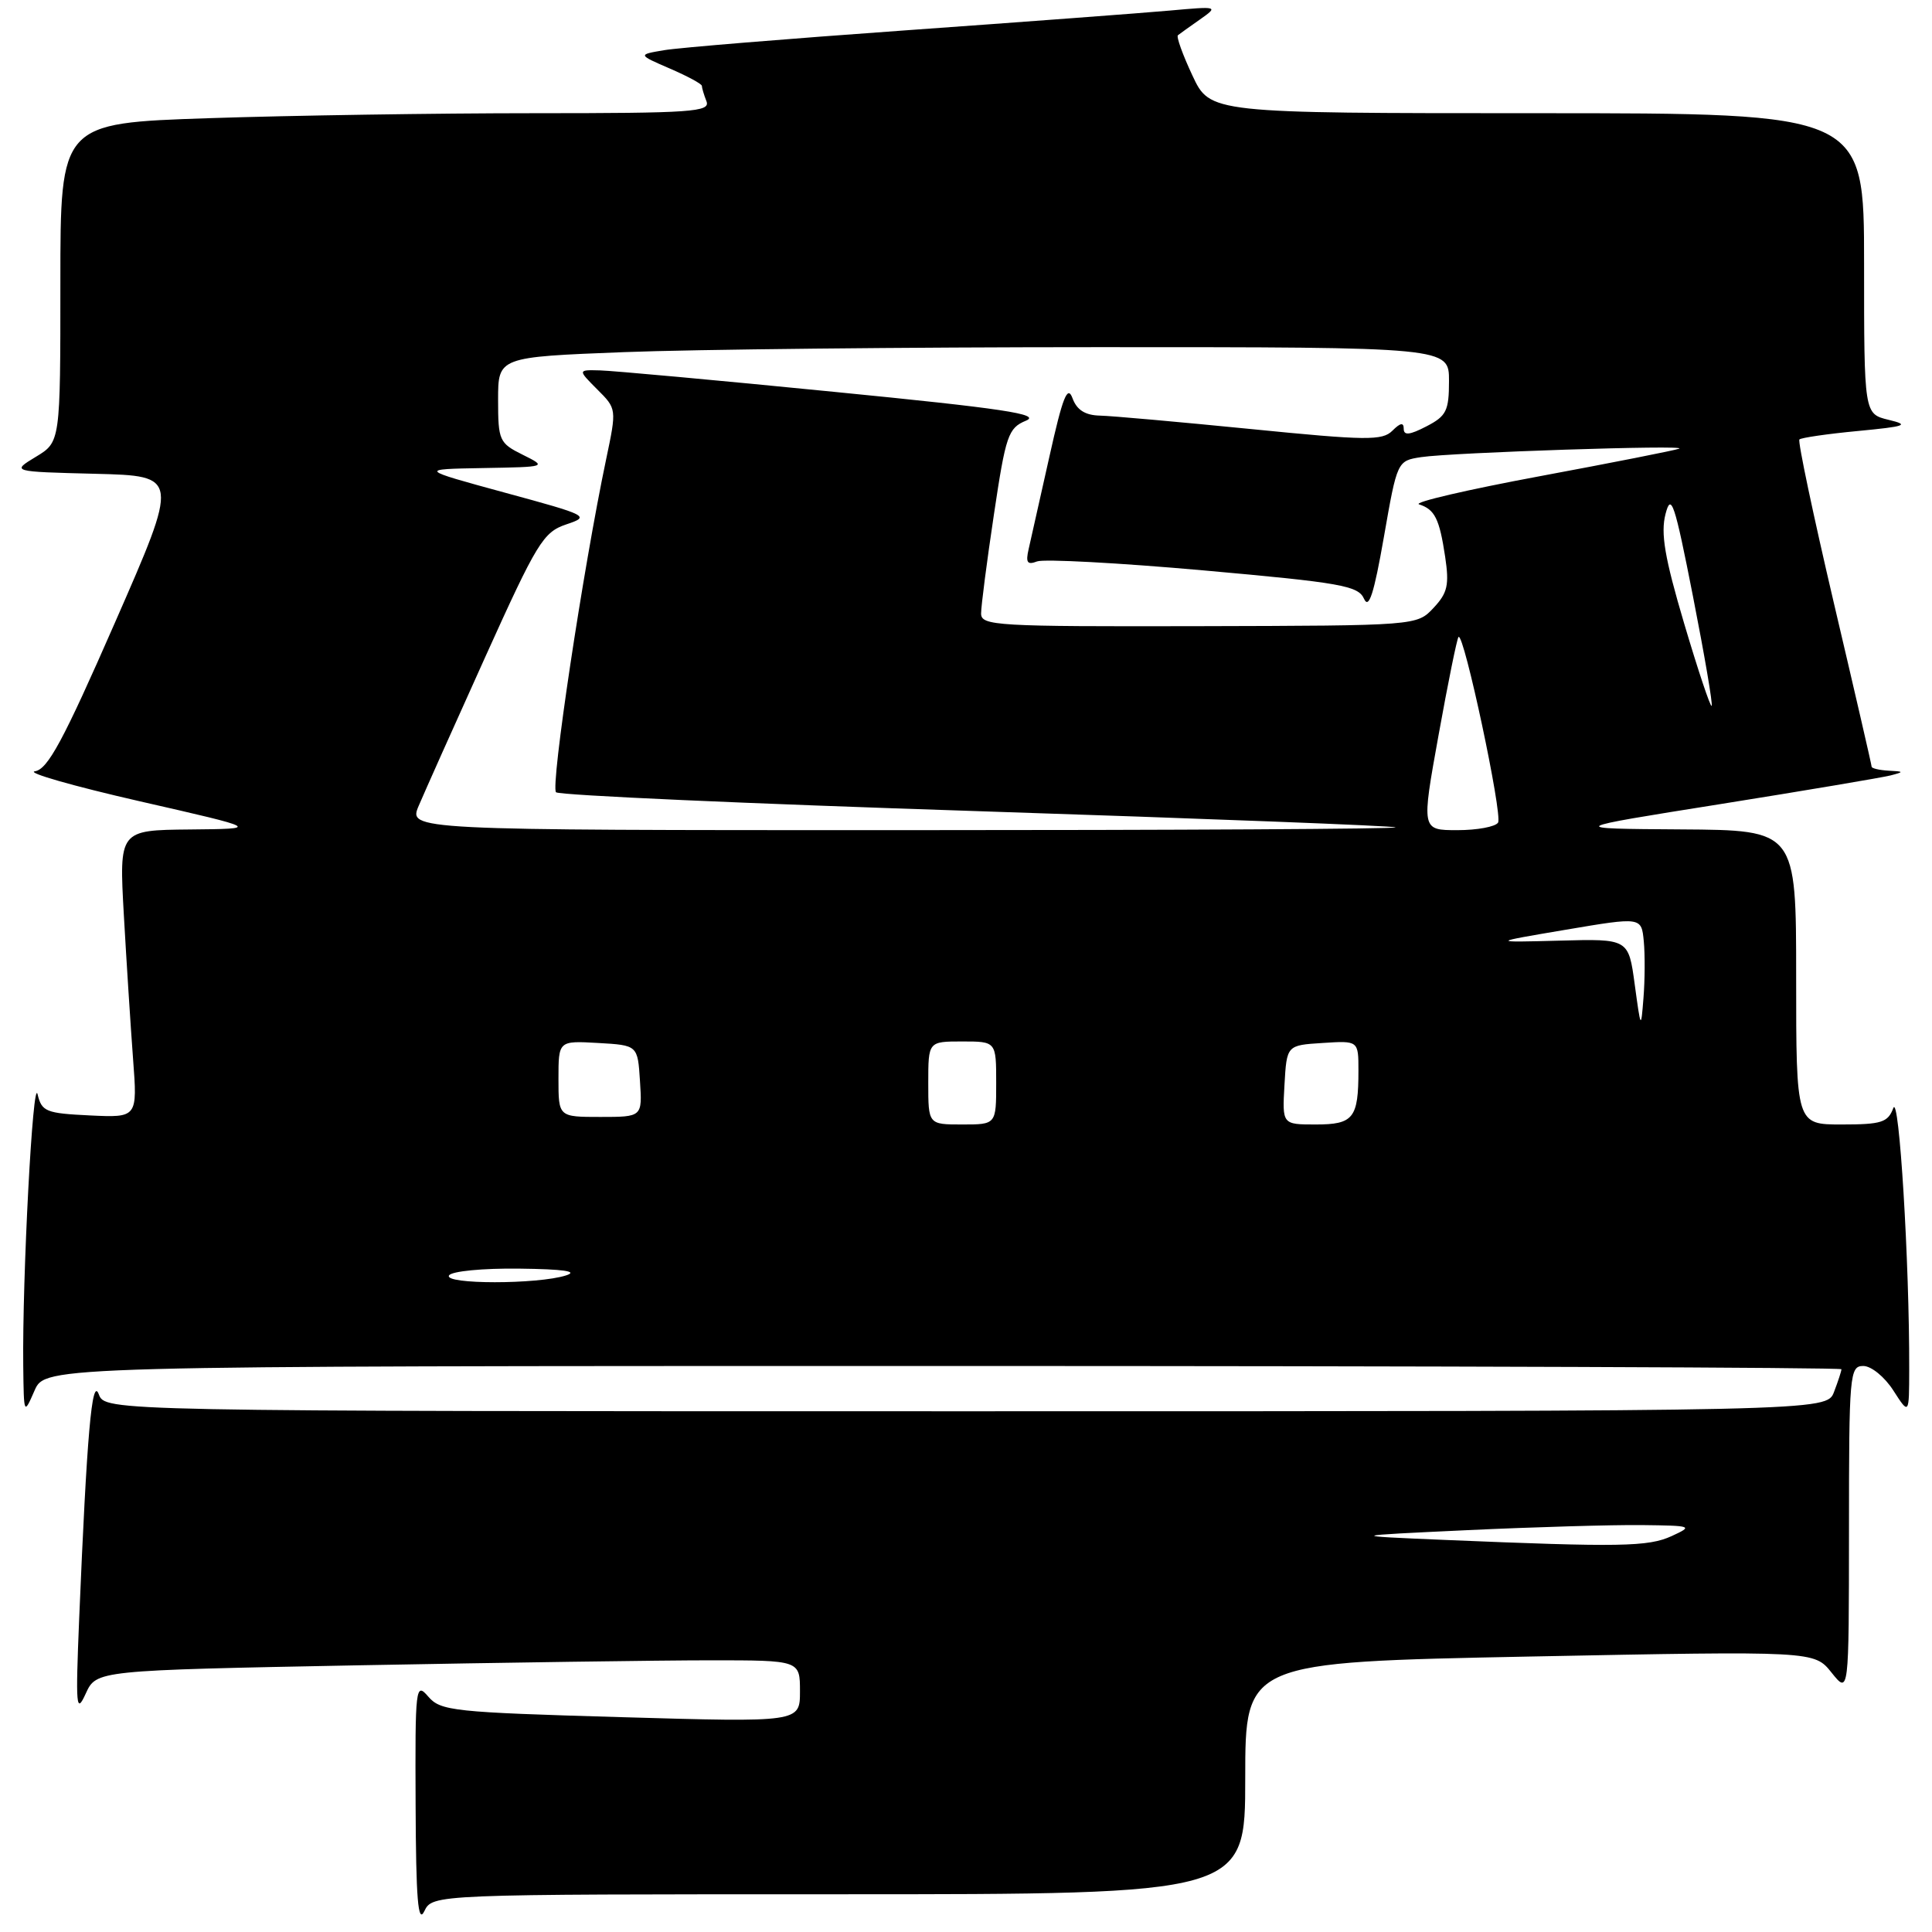 <?xml version="1.0" encoding="UTF-8" standalone="no"?>
<!DOCTYPE svg PUBLIC "-//W3C//DTD SVG 1.1//EN" "http://www.w3.org/Graphics/SVG/1.1/DTD/svg11.dtd" >
<svg xmlns="http://www.w3.org/2000/svg" xmlns:xlink="http://www.w3.org/1999/xlink" version="1.1" viewBox="0 0 256 256">
 <g >
 <path fill="currentColor"
d=" M 111.15 251.00 C 165.00 251.00 165.00 251.00 165.00 235.62 C 165.00 220.25 165.00 220.25 202.70 219.50 C 240.40 218.76 240.40 218.76 242.69 221.63 C 244.99 224.50 244.99 224.50 245.00 202.75 C 245.00 182.04 245.09 181.00 246.90 181.00 C 247.95 181.00 249.73 182.45 250.88 184.25 C 252.97 187.50 252.97 187.50 252.98 181.41 C 253.02 167.33 251.64 144.74 250.87 146.83 C 250.16 148.73 249.31 149.00 244.03 149.00 C 238.00 149.00 238.00 149.00 238.00 129.50 C 238.00 110.00 238.00 110.00 222.75 109.90 C 207.50 109.80 207.50 109.80 228.00 106.54 C 239.28 104.74 249.40 103.03 250.50 102.75 C 252.32 102.28 252.30 102.22 250.25 102.12 C 249.01 102.05 248.00 101.81 248.00 101.59 C 248.00 101.36 245.75 91.61 243.00 79.92 C 240.26 68.23 238.20 58.47 238.43 58.23 C 238.67 58.00 242.15 57.49 246.18 57.11 C 252.56 56.50 253.08 56.31 250.25 55.63 C 247.00 54.84 247.00 54.84 247.00 34.92 C 247.00 15.00 247.00 15.00 203.67 15.00 C 160.34 15.00 160.34 15.00 158.00 10.00 C 156.71 7.25 155.85 4.86 156.08 4.67 C 156.31 4.49 157.62 3.54 159.00 2.58 C 161.47 0.84 161.42 0.82 155.00 1.40 C 151.43 1.72 135.68 2.90 120.00 4.02 C 104.32 5.14 89.92 6.32 88.00 6.65 C 84.50 7.24 84.50 7.24 88.75 9.08 C 91.09 10.09 93.00 11.12 93.00 11.38 C 93.00 11.63 93.27 12.55 93.61 13.42 C 94.15 14.83 91.74 15.00 70.77 15.00 C 57.87 15.00 38.47 15.30 27.66 15.66 C 8.00 16.32 8.00 16.32 8.00 37.44 C 8.00 58.57 8.00 58.57 4.75 60.53 C 1.50 62.50 1.50 62.50 12.63 62.78 C 23.75 63.06 23.75 63.06 15.24 82.48 C 8.37 98.17 6.33 101.95 4.62 102.20 C 3.45 102.37 9.70 104.16 18.50 106.17 C 34.50 109.82 34.50 109.82 25.14 109.91 C 15.78 110.00 15.78 110.00 16.41 121.25 C 16.76 127.44 17.31 136.01 17.63 140.30 C 18.22 148.10 18.22 148.10 11.90 147.80 C 6.10 147.52 5.53 147.30 4.98 145.00 C 4.36 142.44 2.94 169.31 3.08 181.00 C 3.16 187.50 3.16 187.50 4.58 184.25 C 6.01 181.00 6.01 181.00 125.00 181.00 C 190.45 181.00 244.00 181.20 244.00 181.43 C 244.00 181.67 243.56 183.02 243.02 184.43 C 242.05 187.00 242.05 187.00 127.99 187.00 C 13.94 187.00 13.94 187.00 13.09 184.75 C 12.18 182.34 11.51 190.06 10.49 214.50 C 10.01 226.21 10.09 227.19 11.36 224.41 C 12.77 221.33 12.77 221.33 47.55 220.66 C 66.68 220.30 87.65 220.00 94.16 220.00 C 106.00 220.00 106.00 220.00 106.00 224.11 C 106.00 228.22 106.00 228.22 82.25 227.53 C 60.08 226.89 58.38 226.71 56.75 224.81 C 55.07 222.86 55.00 223.45 55.07 239.14 C 55.12 251.66 55.39 254.97 56.22 253.25 C 57.31 251.00 57.31 251.00 111.15 251.00 Z  M 191.50 204.05 C 178.50 203.50 178.50 203.50 194.50 202.75 C 203.30 202.34 213.65 202.04 217.50 202.08 C 224.25 202.16 224.39 202.21 221.50 203.54 C 218.40 204.96 214.69 205.02 191.50 204.05 Z  M 59.50 169.00 C 59.84 168.44 63.98 168.04 68.81 168.10 C 74.70 168.17 76.69 168.46 75.00 169.00 C 71.25 170.20 58.76 170.20 59.50 169.00 Z  M 123.00 143.50 C 123.00 138.00 123.00 138.00 127.50 138.00 C 132.00 138.00 132.00 138.00 132.00 143.50 C 132.00 149.00 132.00 149.00 127.50 149.00 C 123.00 149.00 123.00 149.00 123.00 143.50 Z  M 170.20 143.75 C 170.50 138.50 170.50 138.50 175.25 138.20 C 180.00 137.89 180.00 137.89 180.00 141.86 C 180.00 148.17 179.34 149.00 174.34 149.00 C 169.90 149.00 169.90 149.00 170.20 143.75 Z  M 74.00 142.95 C 74.00 137.90 74.00 137.90 79.25 138.20 C 84.50 138.50 84.50 138.50 84.80 143.25 C 85.11 148.00 85.11 148.00 79.55 148.00 C 74.00 148.00 74.00 148.00 74.00 142.95 Z  M 216.61 130.45 C 215.79 124.39 215.79 124.39 206.64 124.64 C 197.50 124.88 197.50 124.88 207.50 123.19 C 217.50 121.50 217.50 121.50 217.81 124.72 C 217.98 126.50 217.96 129.87 217.77 132.22 C 217.44 136.43 217.42 136.40 216.61 130.45 Z  M 55.49 106.75 C 56.25 104.96 60.21 96.10 64.30 87.05 C 71.15 71.88 71.99 70.51 75.02 69.49 C 78.22 68.42 78.01 68.30 66.90 65.28 C 55.50 62.17 55.50 62.17 64.00 62.02 C 72.50 61.87 72.50 61.87 69.25 60.25 C 66.16 58.72 66.00 58.36 66.00 52.98 C 66.00 47.31 66.00 47.31 82.66 46.66 C 91.82 46.30 120.17 46.00 145.66 46.00 C 192.00 46.00 192.00 46.00 192.00 50.47 C 192.00 54.43 191.66 55.13 189.00 56.50 C 186.78 57.65 186.00 57.73 186.00 56.81 C 186.00 55.94 185.55 56.02 184.50 57.07 C 183.17 58.40 181.08 58.38 165.75 56.85 C 156.26 55.91 147.25 55.10 145.72 55.07 C 143.78 55.02 142.68 54.32 142.11 52.76 C 141.45 50.98 140.81 52.60 139.05 60.51 C 137.82 66.00 136.58 71.52 136.30 72.76 C 135.89 74.55 136.12 74.89 137.42 74.39 C 138.32 74.05 148.25 74.58 159.47 75.58 C 177.71 77.21 179.97 77.61 180.74 79.34 C 181.38 80.78 182.06 78.67 183.37 71.17 C 185.14 61.06 185.14 61.06 188.32 60.57 C 192.34 59.96 223.85 58.92 222.50 59.45 C 221.95 59.67 213.64 61.31 204.03 63.10 C 194.42 64.89 187.22 66.56 188.03 66.83 C 190.12 67.50 190.73 68.73 191.49 73.77 C 192.05 77.52 191.81 78.57 189.95 80.55 C 187.75 82.90 187.75 82.90 158.87 82.97 C 131.99 83.03 130.00 82.92 130.00 81.29 C 130.00 80.32 130.76 74.42 131.70 68.17 C 133.27 57.66 133.59 56.72 135.95 55.74 C 137.99 54.89 132.96 54.13 110.50 51.92 C 95.10 50.39 81.16 49.12 79.52 49.08 C 76.55 49.00 76.55 49.00 79.13 51.59 C 81.72 54.17 81.72 54.17 80.32 60.84 C 77.26 75.38 72.91 104.30 73.68 104.98 C 74.13 105.38 99.25 106.50 129.50 107.48 C 159.75 108.47 184.69 109.43 184.92 109.63 C 185.15 109.84 155.81 110.00 119.72 110.00 C 54.10 110.00 54.10 110.00 55.49 106.75 Z  M 190.62 97.39 C 191.87 90.45 193.06 84.61 193.26 84.40 C 193.96 83.71 199.13 107.98 198.50 109.00 C 198.16 109.55 195.73 110.00 193.11 110.00 C 188.34 110.00 188.34 110.00 190.62 97.39 Z  M 223.16 82.62 C 220.57 73.87 220.03 70.67 220.69 68.11 C 221.43 65.24 221.89 66.60 224.33 79.03 C 225.86 86.83 226.98 93.36 226.80 93.53 C 226.63 93.70 224.99 88.79 223.16 82.62 Z "/>
</g>
</svg>